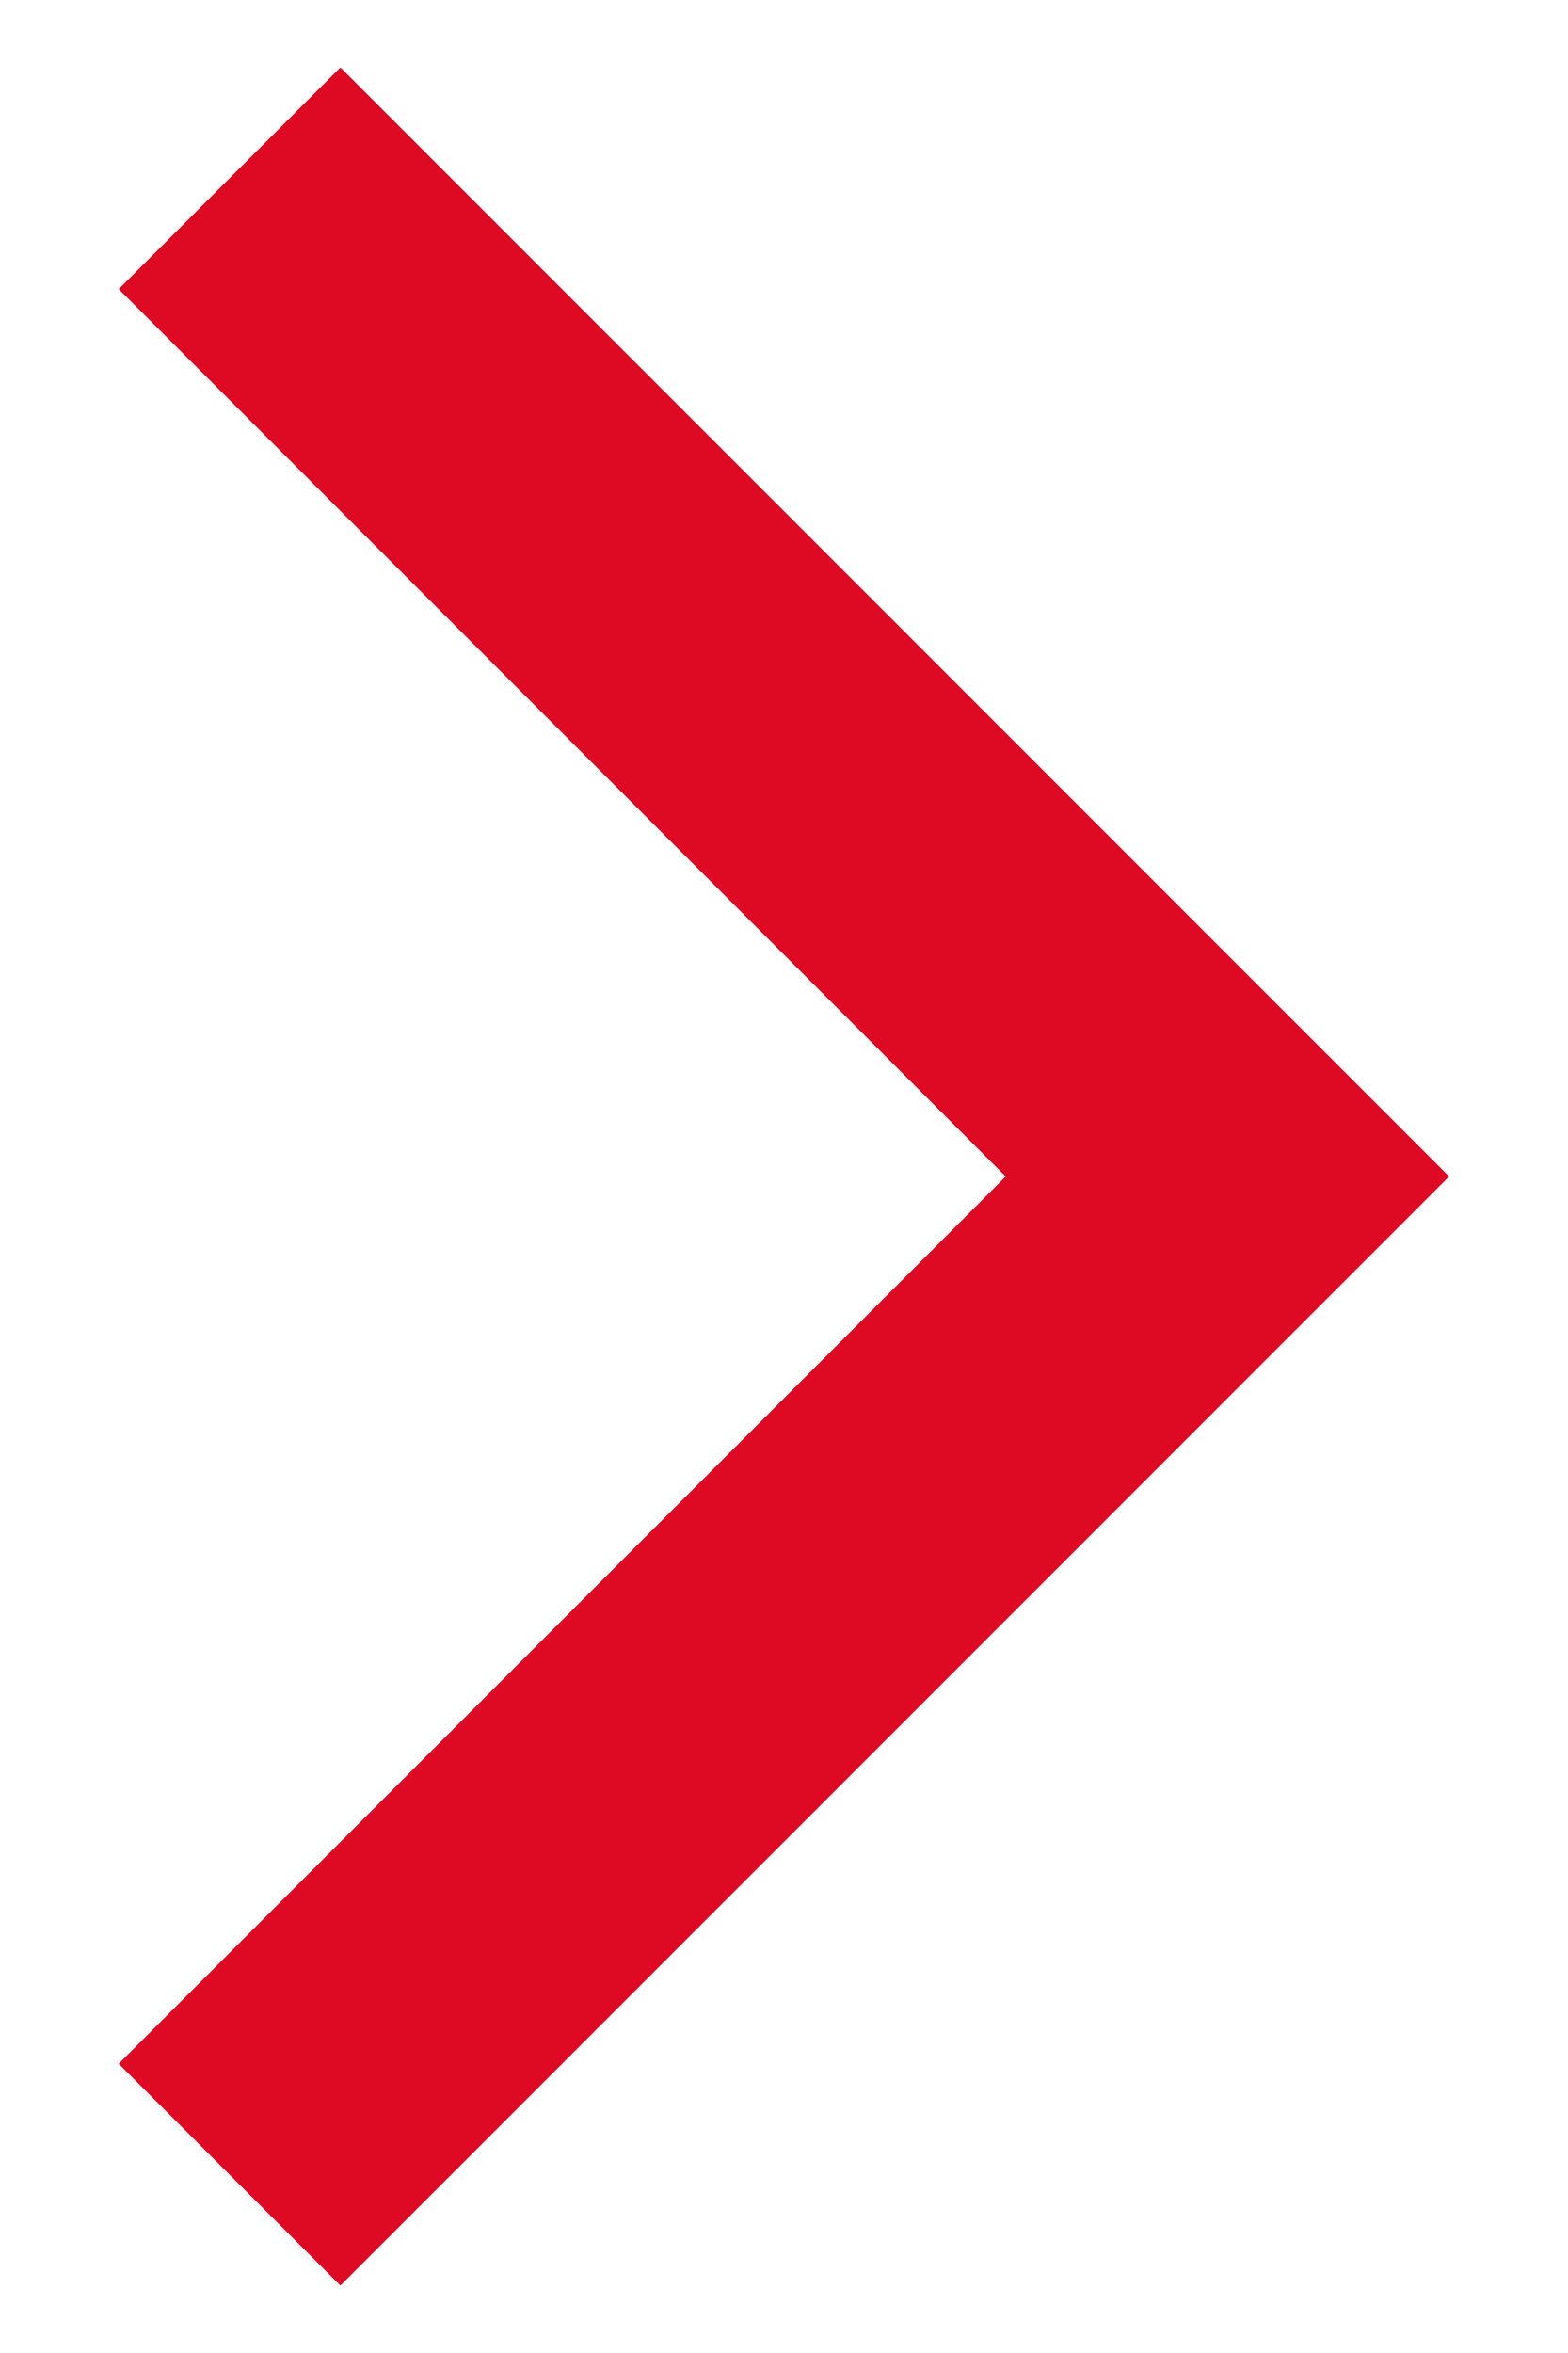 <svg width="10" height="15" viewBox="0 0 10 15" fill="none" xmlns="http://www.w3.org/2000/svg">
<path d="M0.757 1.843L2.171 0.43L9.242 7.5L2.171 14.57L0.757 13.156L6.414 7.5L0.757 1.843Z" fill="#DE0922"/>
</svg>
